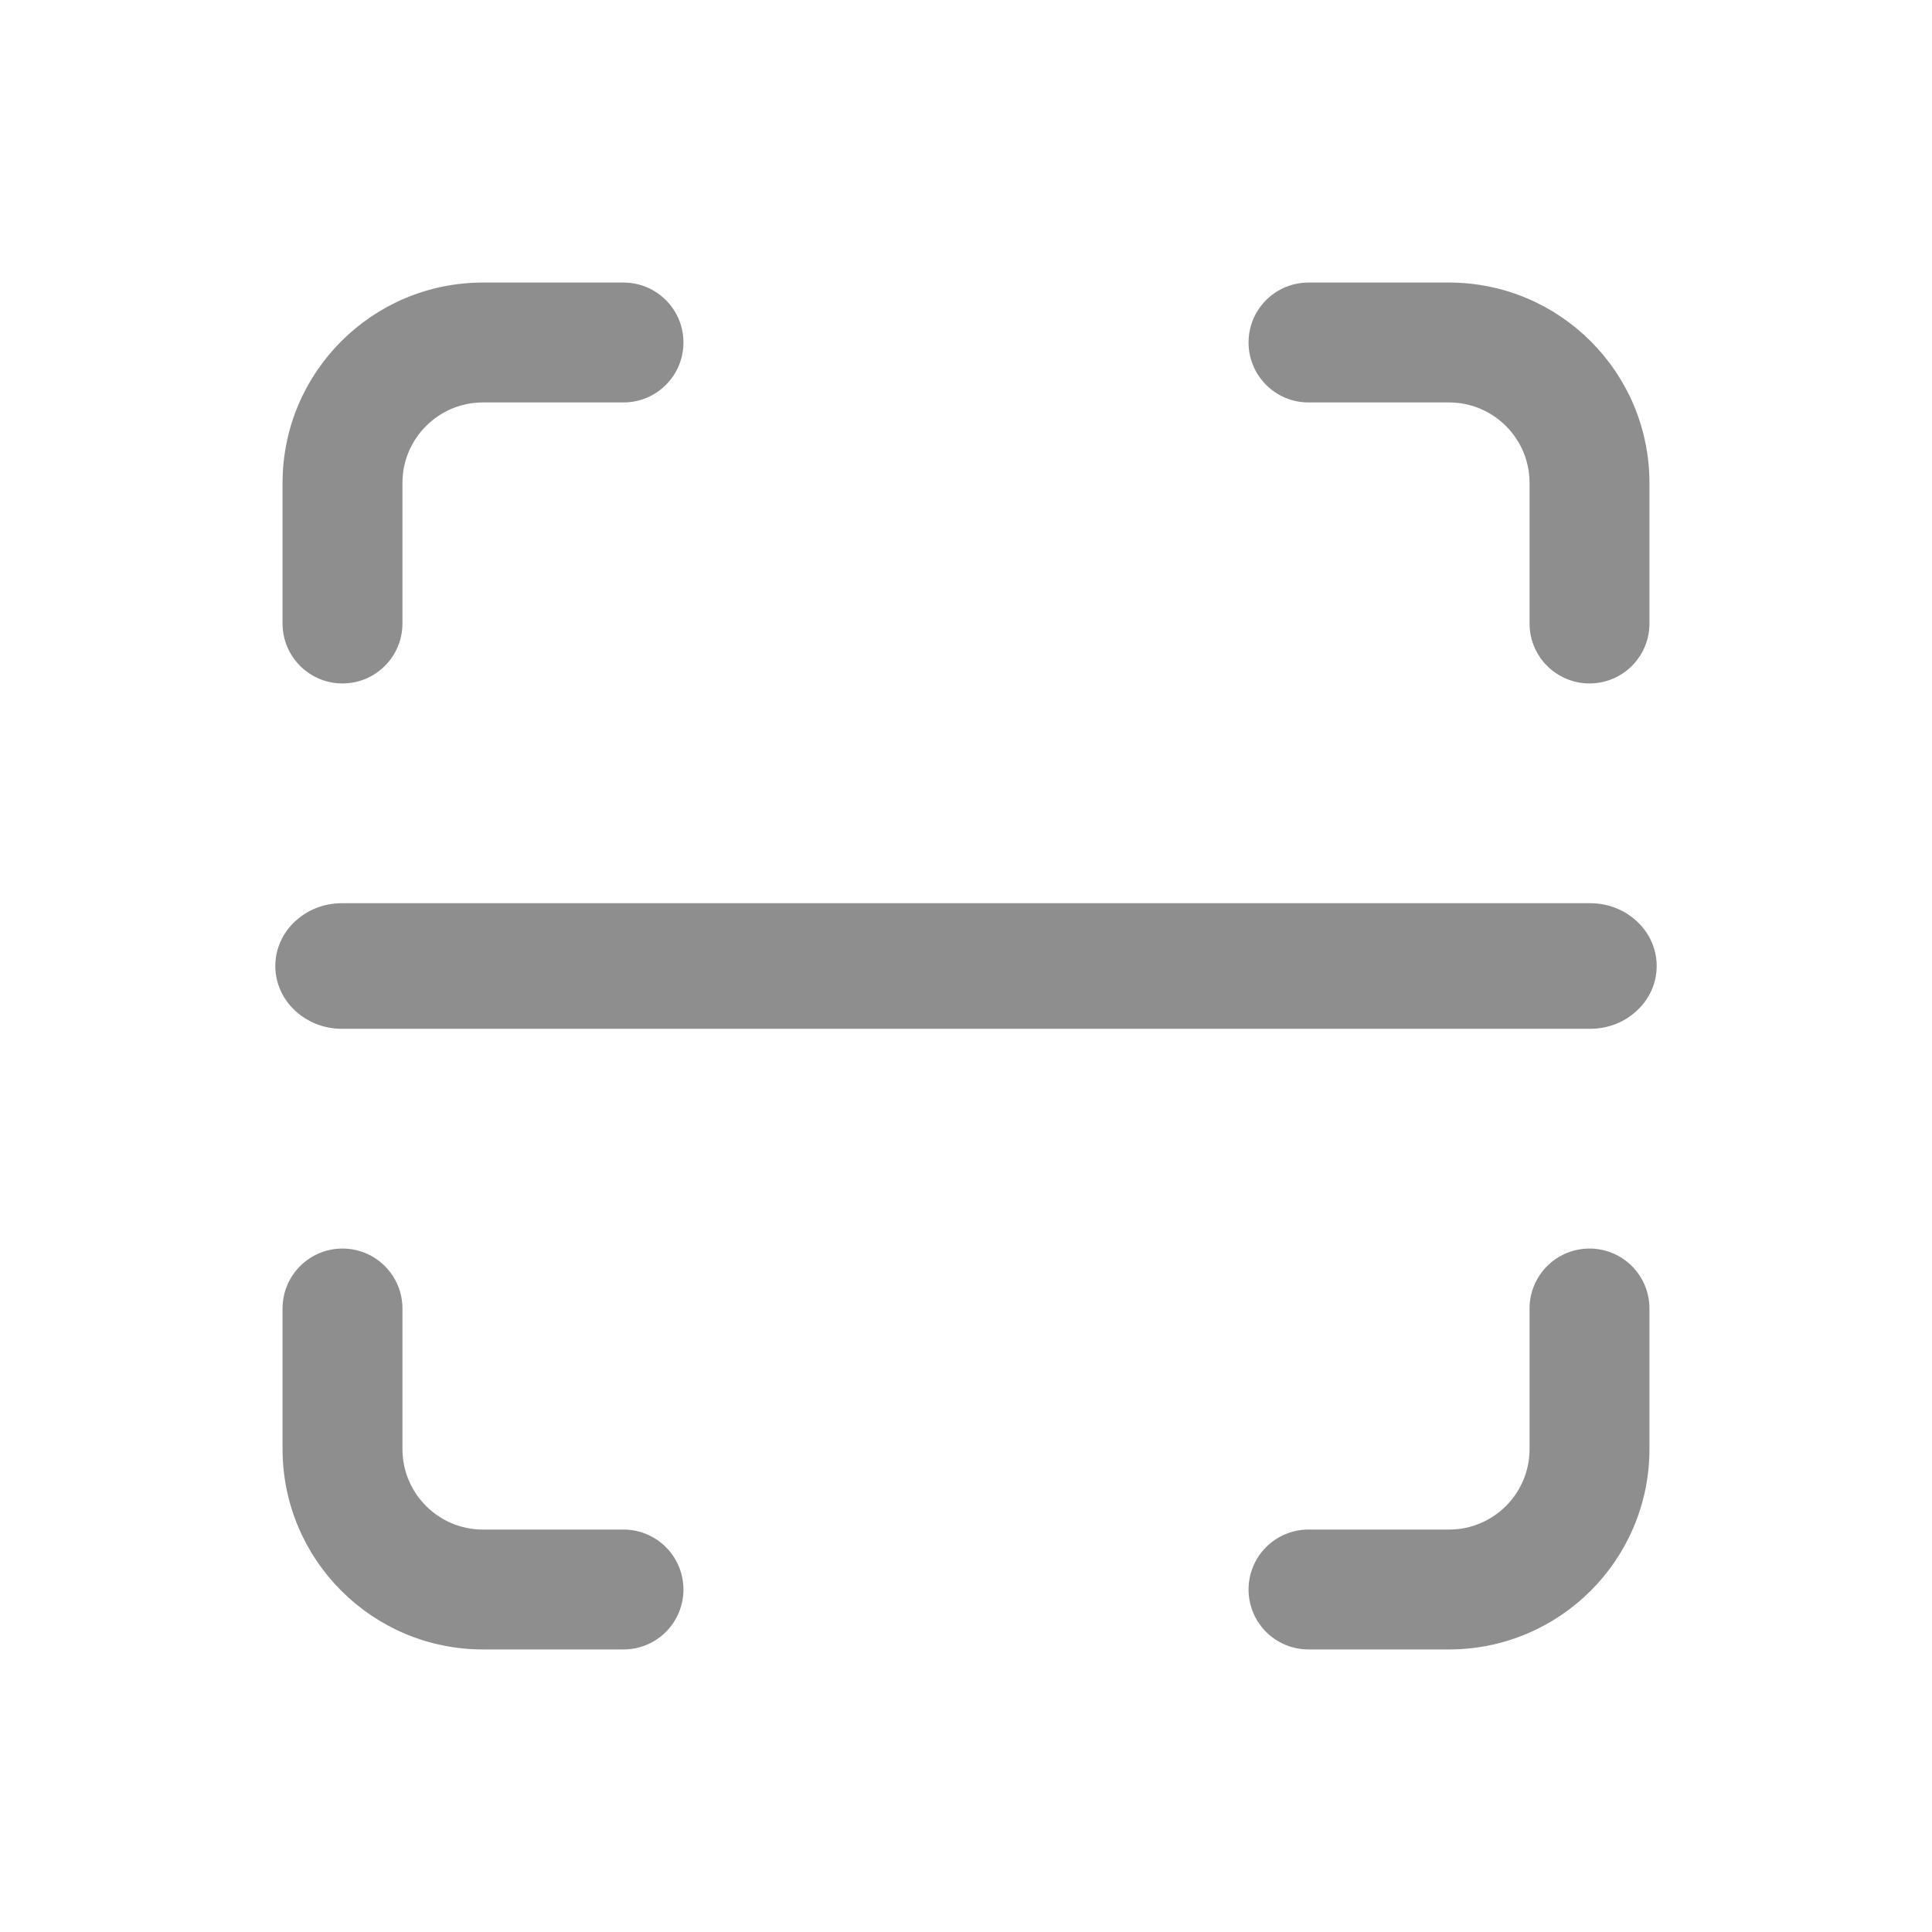 <svg width="40" height="40" viewBox="0 0 40 40" fill="none" xmlns="http://www.w3.org/2000/svg">
<path fill-rule="evenodd" clip-rule="evenodd" d="M6 20C6 19.448 6.482 19 7.077 19H32.923C33.518 19 34 19.448 34 20C34 20.552 33.518 21 32.923 21H7.077C6.482 21 6 20.552 6 20Z" fill="#8E8E8E" stroke="#8E8E8E" stroke-width="0.6" stroke-linecap="round"/>
<path fill-rule="evenodd" clip-rule="evenodd" d="M6 10C6 7.791 7.791 6 10 6H12.909C13.512 6 14 6.488 14 7.091C14 7.693 13.512 8.182 12.909 8.182H10C8.996 8.182 8.182 8.996 8.182 10V12.909C8.182 13.512 7.693 14 7.091 14C6.488 14 6 13.512 6 12.909V10Z" fill="#8E8E8E" stroke="#8E8E8E" stroke-width="0.3" stroke-linecap="round" stroke-linejoin="round"/>
<path fill-rule="evenodd" clip-rule="evenodd" d="M6 30C6 32.209 7.791 34 10 34H12.909C13.512 34 14 33.512 14 32.909C14 32.307 13.512 31.818 12.909 31.818H10C8.996 31.818 8.182 31.004 8.182 30V27.091C8.182 26.488 7.693 26 7.091 26C6.488 26 6 26.488 6 27.091V30Z" fill="#8E8E8E" stroke="#8E8E8E" stroke-width="0.3" stroke-linecap="round" stroke-linejoin="round"/>
<path fill-rule="evenodd" clip-rule="evenodd" d="M34 30C34 32.209 32.209 34 30 34H27.091C26.488 34 26 33.512 26 32.909C26 32.307 26.488 31.818 27.091 31.818H30C31.004 31.818 31.818 31.004 31.818 30V27.091C31.818 26.488 32.307 26 32.909 26C33.512 26 34 26.488 34 27.091V30Z" fill="#8E8E8E" stroke="#8E8E8E" stroke-width="0.3" stroke-linecap="round" stroke-linejoin="round"/>
<path fill-rule="evenodd" clip-rule="evenodd" d="M34 10C34 7.791 32.209 6 30 6H27.091C26.488 6 26 6.488 26 7.091C26 7.693 26.488 8.182 27.091 8.182H30C31.004 8.182 31.818 8.996 31.818 10V12.909C31.818 13.512 32.307 14 32.909 14C33.512 14 34 13.512 34 12.909V10Z" fill="#8E8E8E" stroke="#8E8E8E" stroke-width="0.3" stroke-linecap="round" stroke-linejoin="round"/>
</svg>
